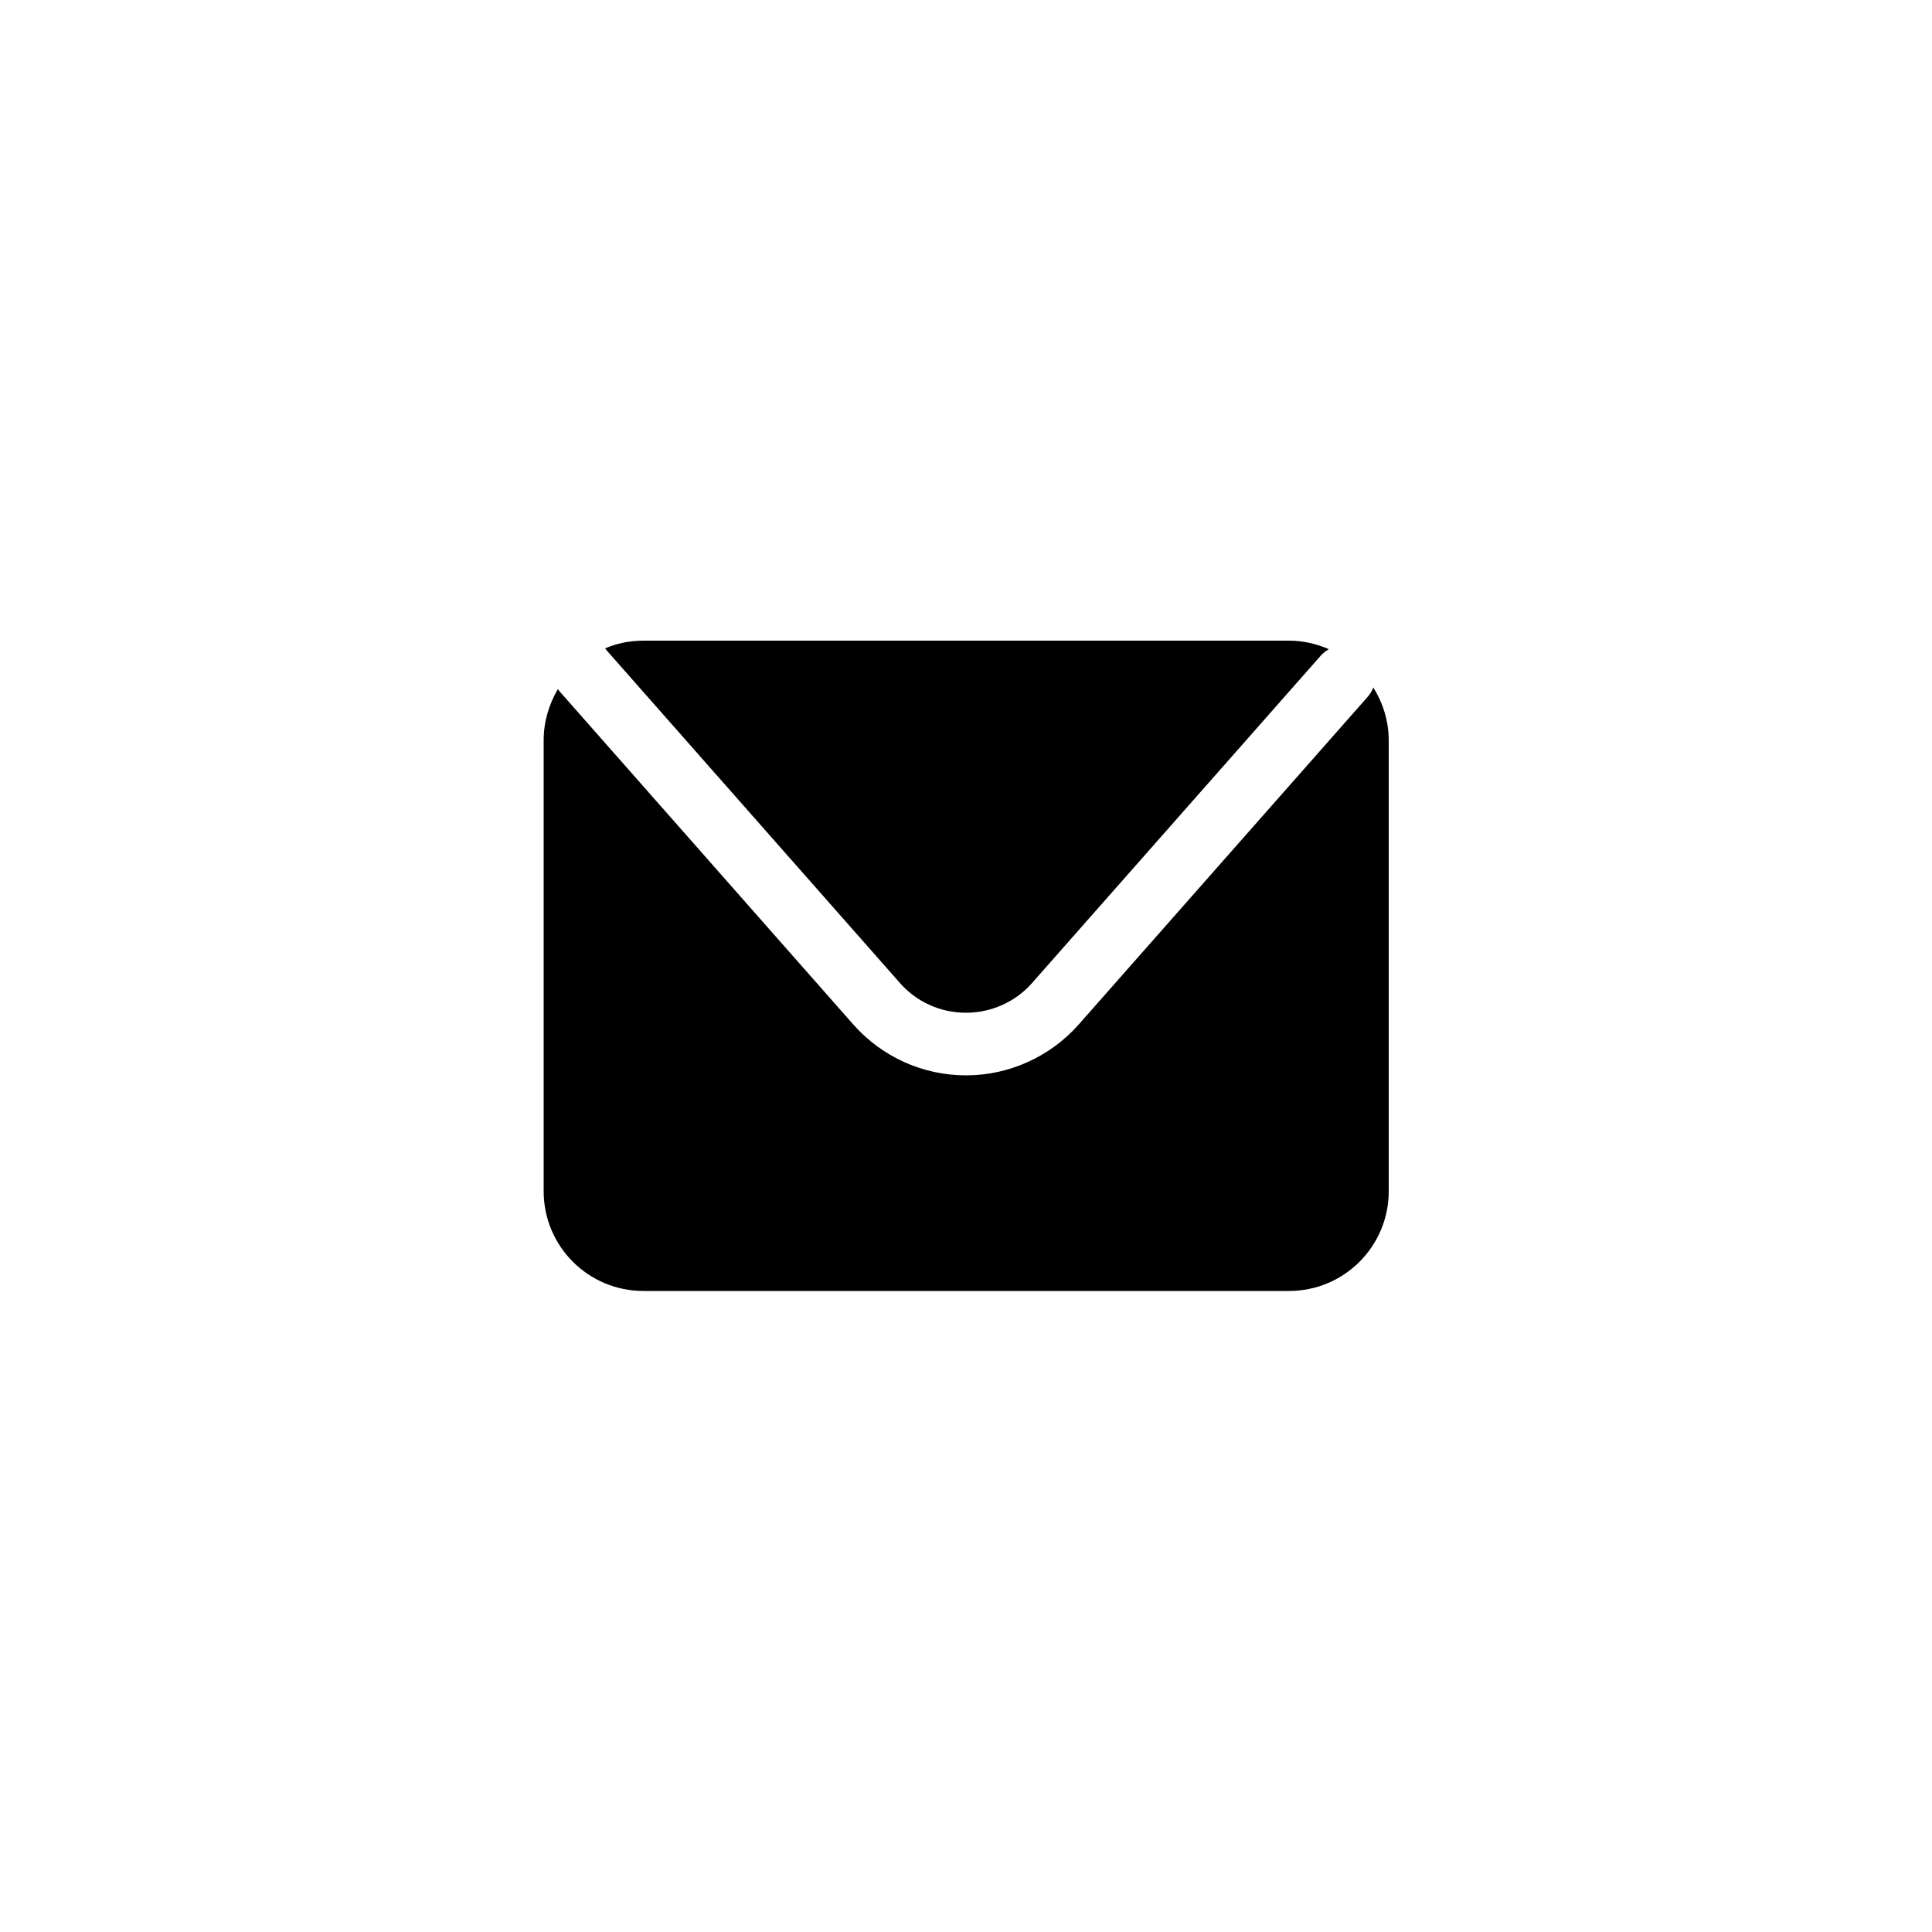 <?xml version="1.0" encoding="utf-8"?>
<!-- Generator: Adobe Illustrator 26.0.2, SVG Export Plug-In . SVG Version: 6.00 Build 0)  -->
<svg version="1.1" id="Layer_1" xmlns="http://www.w3.org/2000/svg" xmlns:xlink="http://www.w3.org/1999/xlink" x="0px" y="0px"
	 viewBox="0 0 500 500" style="enable-background:new 0 0 500 500;" xml:space="preserve">
<g>
	<path d="M156.9,168.2l76,86.2c4.3,4.9,10.5,7.7,17.1,7.7c6.5,0,12.8-2.8,17.1-7.7l74.7-84.7c0.6-0.7,1.3-1.2,2.1-1.7
		c-3.2-1.4-6.7-2.2-10.3-2.2H166.5c-3.5,0-6.9,0.7-9.9,2C156.7,167.9,156.8,168,156.9,168.2z"/>
	<path d="M355.4,177.9c-0.3,0.9-0.8,1.7-1.5,2.5l-74.7,84.7c-7.4,8.4-18.1,13.2-29.2,13.2c-11.2,0-21.8-4.8-29.2-13.2l-76-86.2
		c-0.2-0.2-0.3-0.4-0.4-0.6c-2.3,3.9-3.7,8.4-3.7,13.3v116.7c0,14.3,11.6,25.8,25.8,25.8h167.1c14.3,0,25.8-11.6,25.8-25.8V191.6
		C359.4,186.6,357.9,181.9,355.4,177.9z"/>
</g>
</svg>
